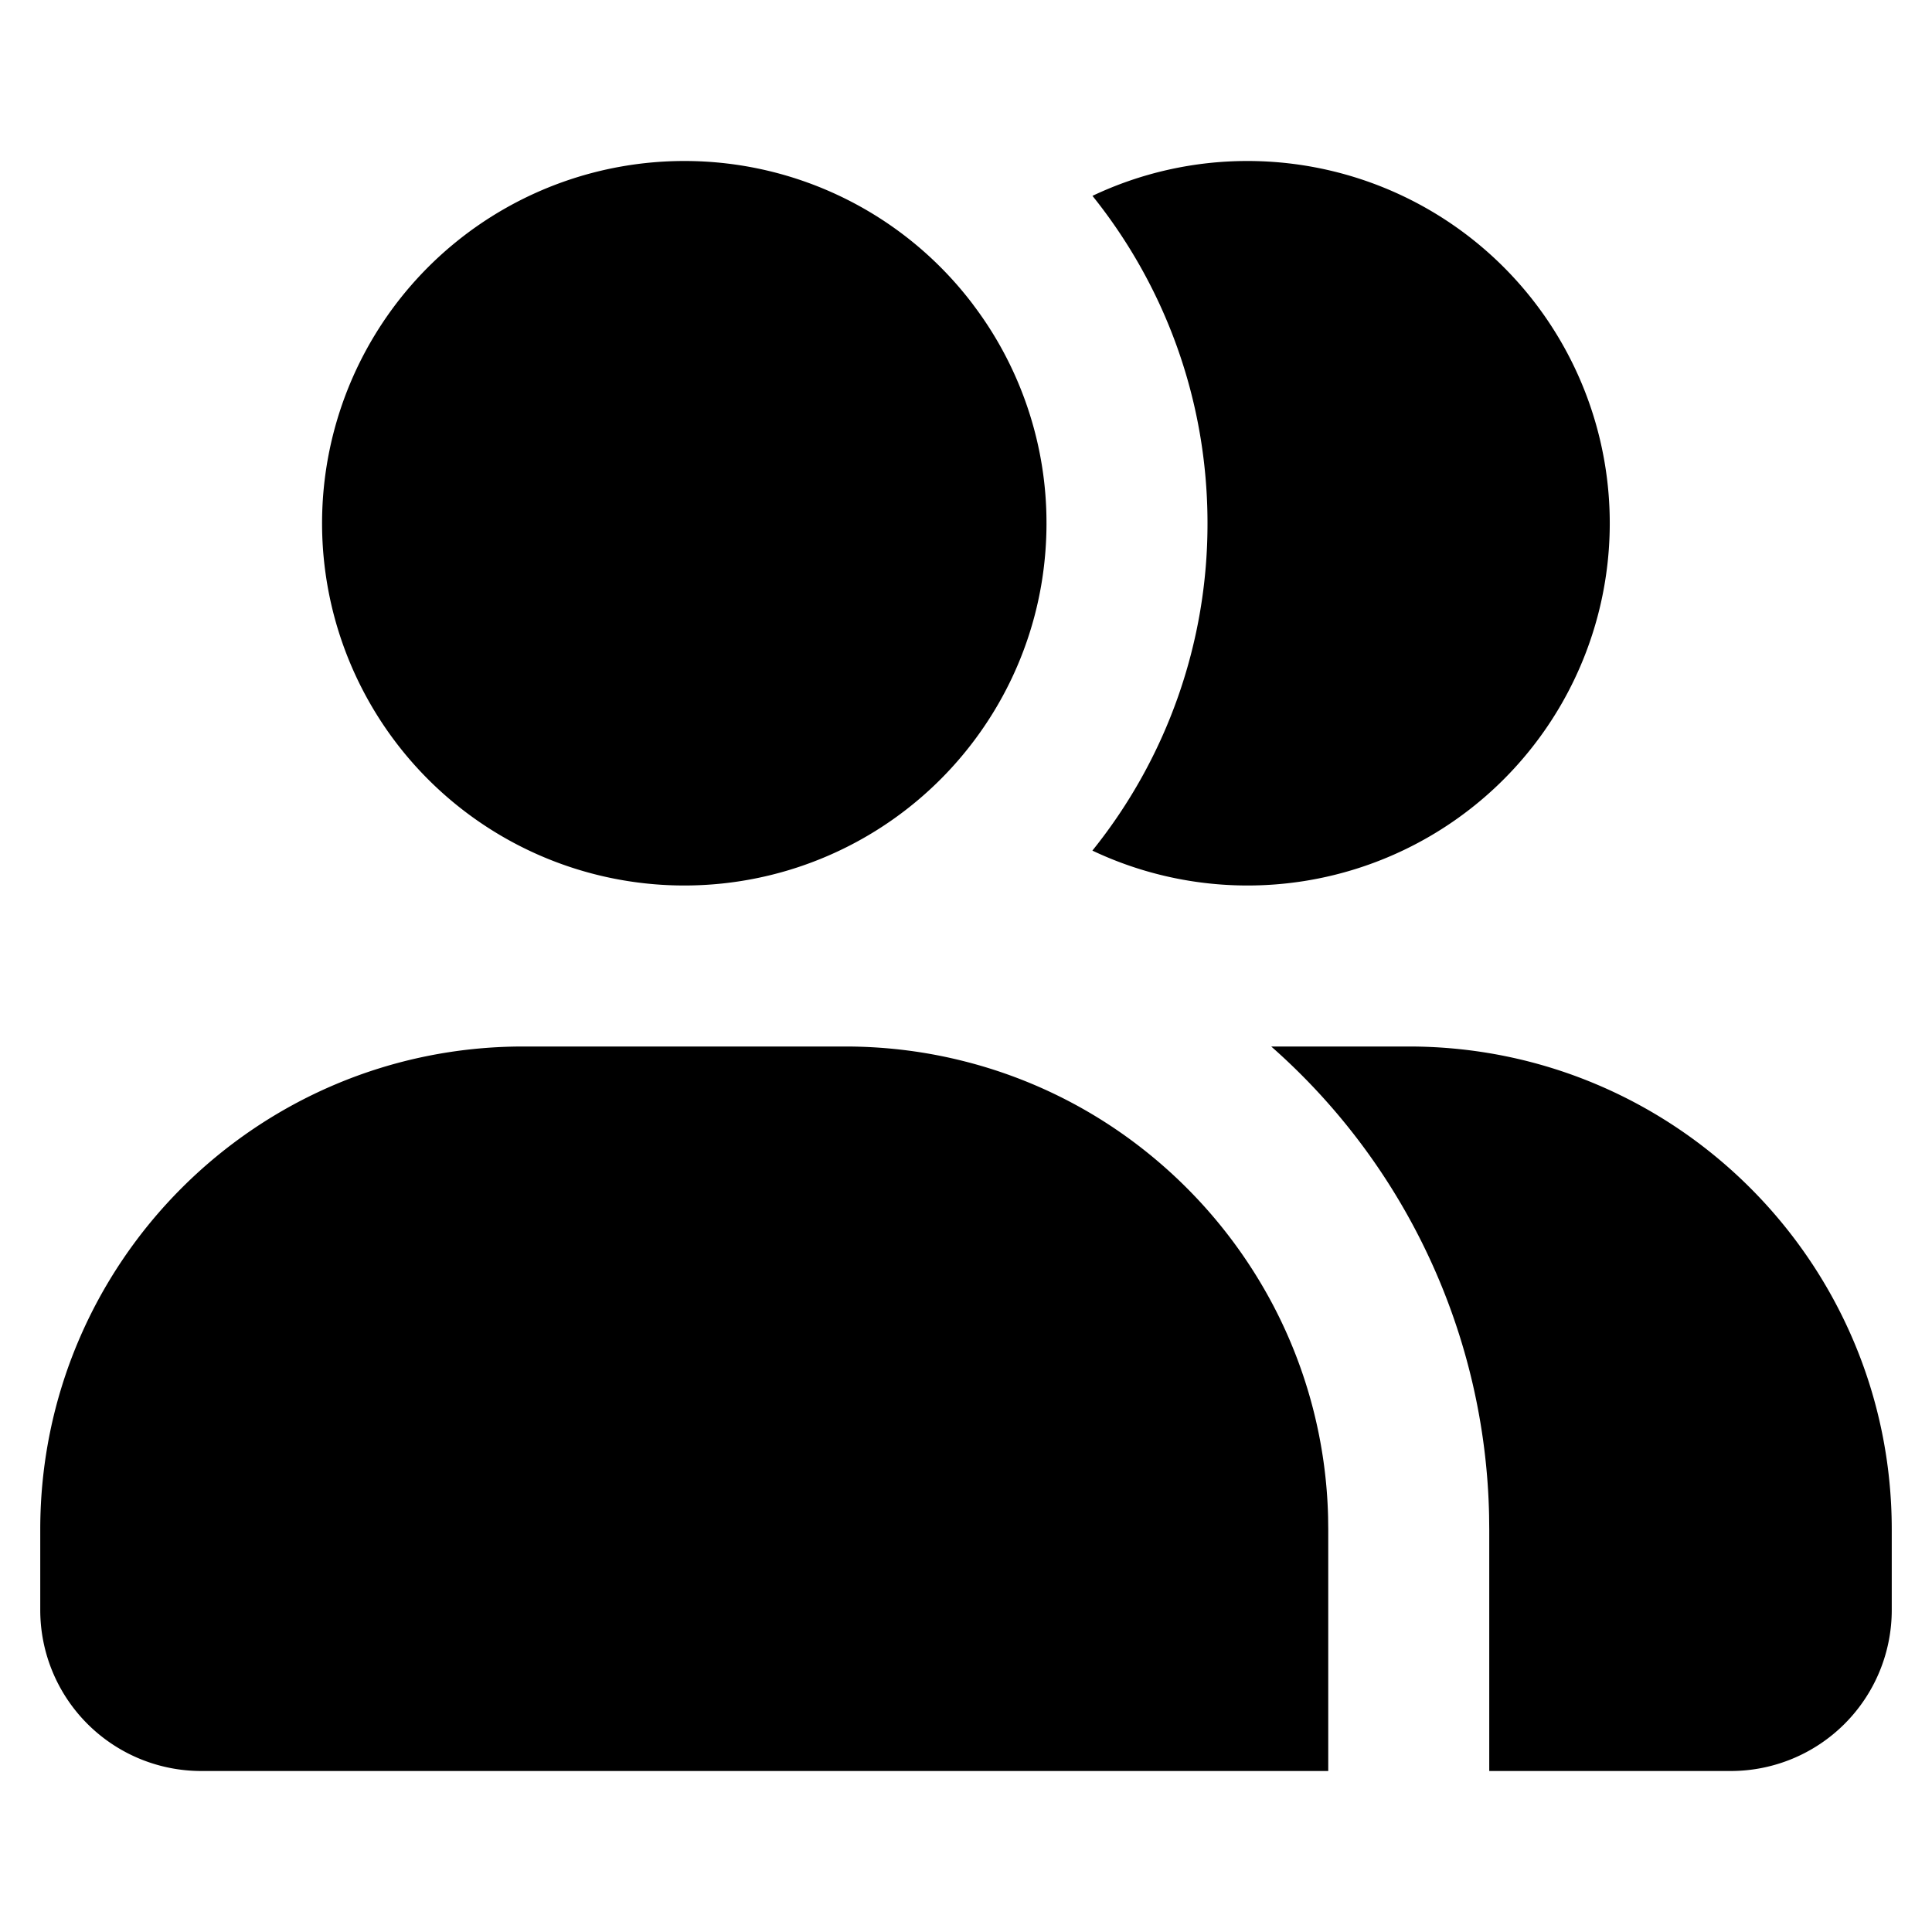 <?xml version="1.0" standalone="no"?><!DOCTYPE svg PUBLIC "-//W3C//DTD SVG 1.1//EN" "http://www.w3.org/Graphics/SVG/1.1/DTD/svg11.dtd"><svg t="1597669062111" class="icon" viewBox="0 0 1024 1024" version="1.1" xmlns="http://www.w3.org/2000/svg" p-id="4412" xmlns:xlink="http://www.w3.org/1999/xlink" width="200" height="200"><defs><style type="text/css"></style></defs><path d="M106.667 938.667a85.333 85.333 0 0 1-85.333-85.333v-42.667c0-141.376 114.624-256 256-256h170.667c22.08 0 43.52 2.795 63.957 8.064H512l3.051 0.811 2.688 0.747-5.76-1.557a254.037 254.037 0 0 1 95.467 47.637 257.899 257.899 0 0 1 67.499 81.728 254.635 254.635 0 0 1 28.971 111.957L704 810.667v128H106.667z m640-384c141.376 0 256 114.624 256 256v42.667a85.333 85.333 0 0 1-85.333 85.333h-128v-128l-0.085-7.552A340.48 340.48 0 0 0 673.771 554.667H746.667zM661.333 85.333a192 192 0 1 1-82.347 365.504A276.032 276.032 0 0 0 640 277.333c0-65.664-22.827-126.016-60.971-173.525A191.424 191.424 0 0 1 661.333 85.333zM362.667 85.333a191.701 191.701 0 0 1 153.536 76.693L512 156.672a192.832 192.832 0 0 1 12.416 17.195l0.341 0.533a192.043 192.043 0 0 1 23.125 52.267 190.827 190.827 0 0 1 6.656 57.344L554.667 277.333a195.328 195.328 0 0 1-2.411 30.507 190.869 190.869 0 0 1-32.213 79.531A192 192 0 1 1 362.667 85.333z" p-id="4413"></path></svg>